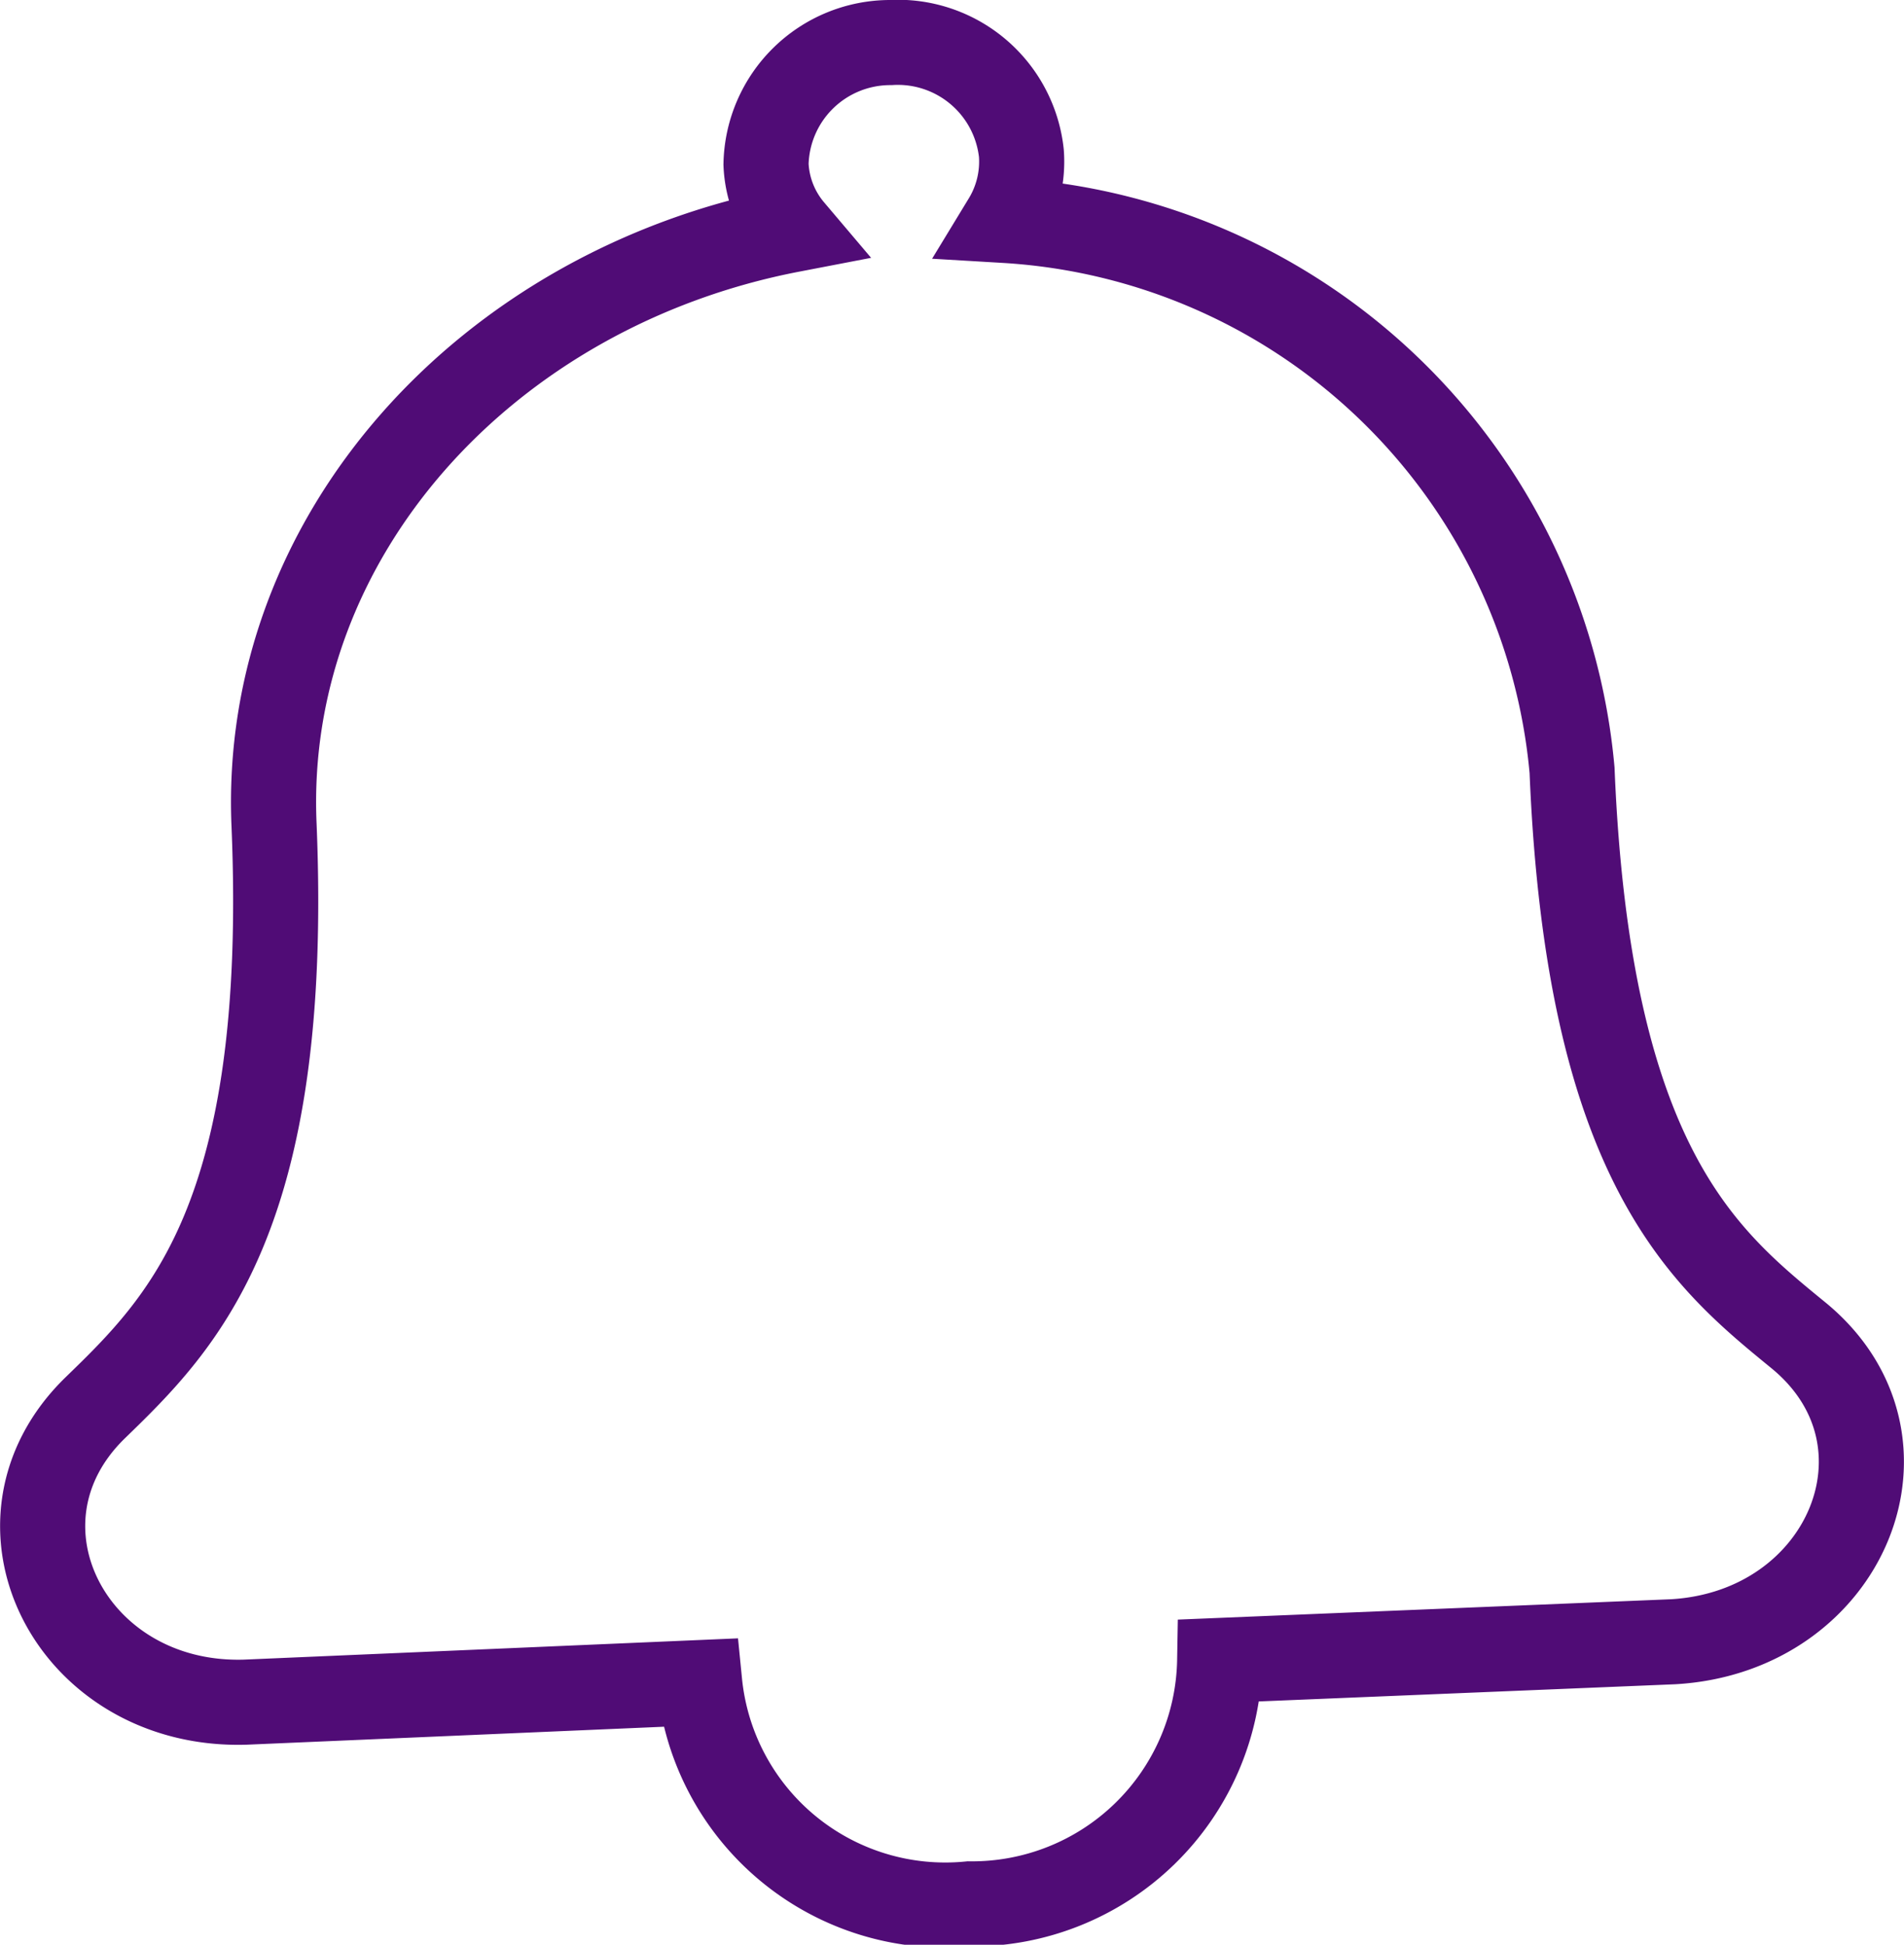 <svg xmlns="http://www.w3.org/2000/svg" viewBox="0 0 22.37 22.85"><title>Ресурс 3</title><g id="Слой_2" data-name="Слой 2"><g id="header"><path d="M21.13,15.69c-1.1-.9-2.47-2-2.66-6.64a7.11,7.11,0,0,0-6.66-6.46A1.33,1.33,0,0,0,12,1.8,1.46,1.46,0,0,0,10.46.5,1.46,1.46,0,0,0,9,1.93a1.27,1.27,0,0,0,.3.77c-3.59.69-6.23,3.61-6.08,7,.19,4.61-1.08,5.85-2.1,6.84C-.27,17.89.84,20.06,2.88,20l5.34-.23a2.9,2.9,0,0,0,3.17,2.6,2.91,2.91,0,0,0,2.94-2.86l5.33-.22C21.7,19.17,22.63,16.92,21.13,15.69Z" style="fill:none;stroke:#500c76;stroke-miterlimit:10"/></g></g></svg>